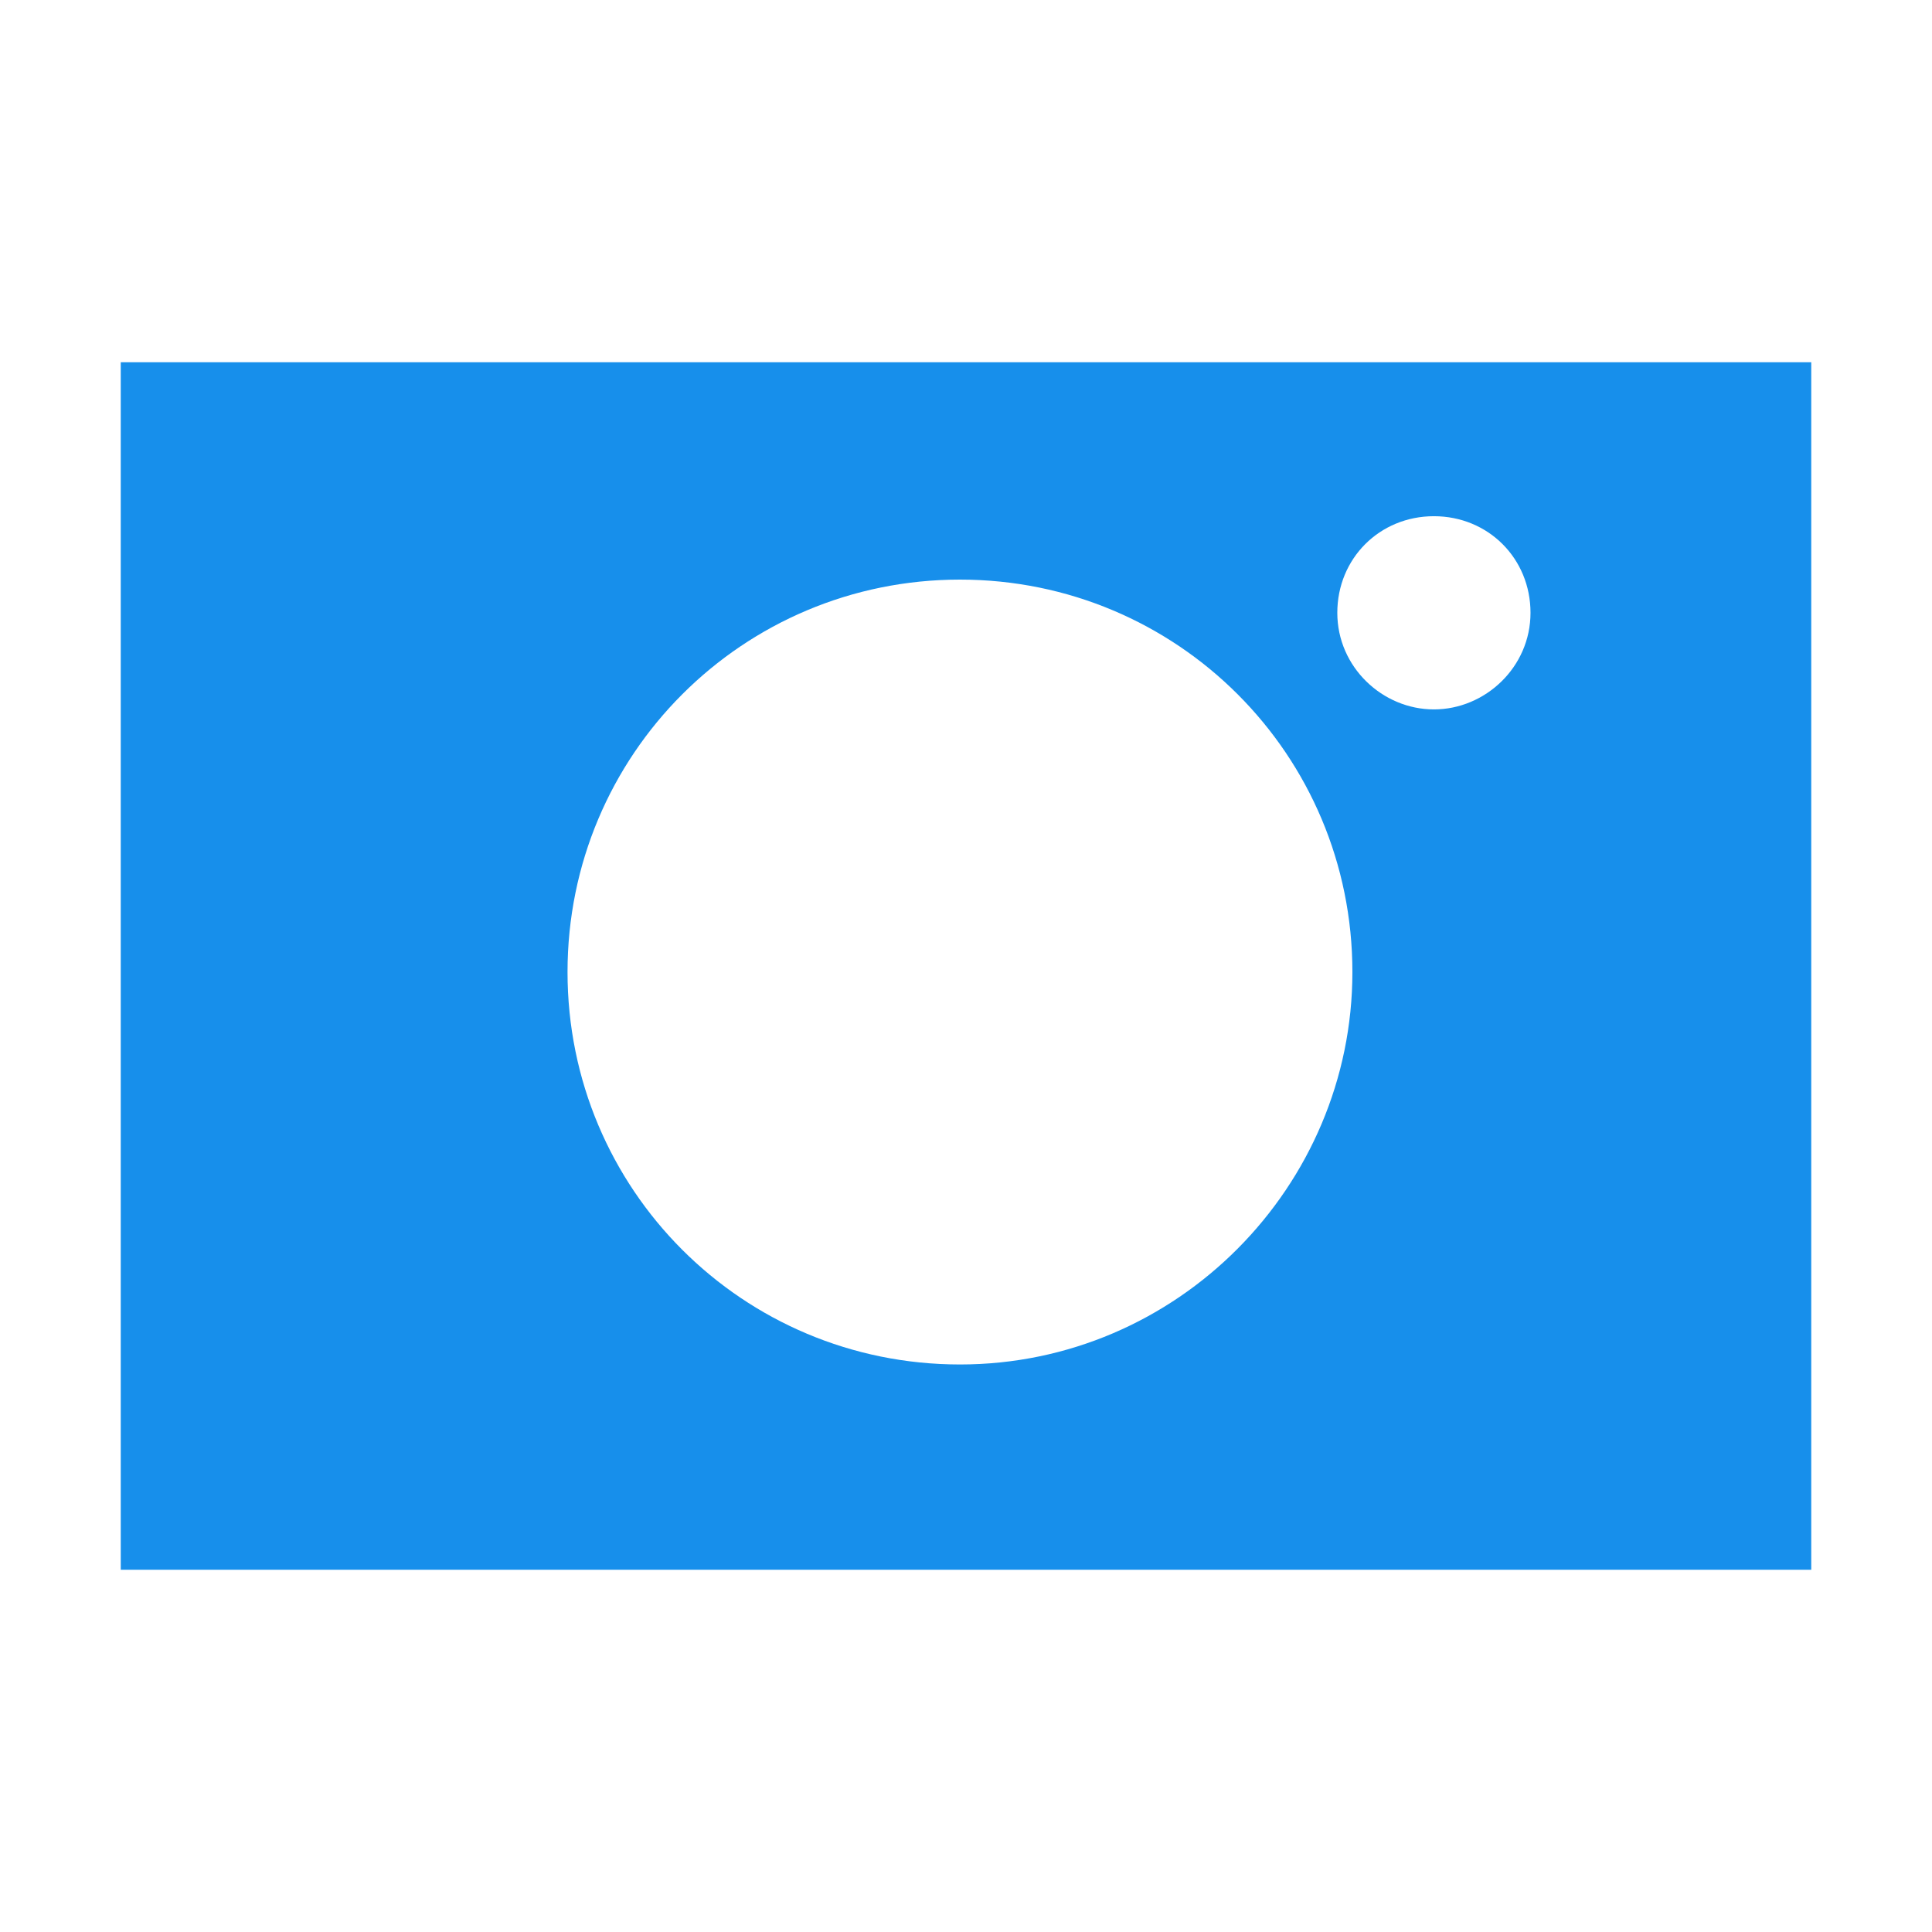 <?xml version="1.0" encoding="utf-8"?>
<!-- Generator: Adobe Illustrator 18.1.1, SVG Export Plug-In . SVG Version: 6.00 Build 0)  -->
<svg version="1.1" id="Layer_1" xmlns="http://www.w3.org/2000/svg" xmlns:xlink="http://www.w3.org/1999/xlink" x="0px" y="0px"
	 viewBox="0 0 64 64" enable-background="new 0 0 64 64" xml:space="preserve">
<path fill="#178FEB" d="M4,12v40h56V12H4z M31.8,45.2c-7.2,0-13-5.8-13-13c0-7.2,5.8-13,13-13s13,5.8,13,13
	C44.8,39.3,39,45.2,31.8,45.2z M47.5,23.5c-1.7,0-3.2-1.4-3.2-3.2s1.4-3.2,3.2-3.2s3.2,1.4,3.2,3.2S49.2,23.5,47.5,23.5z"/>
</svg>
